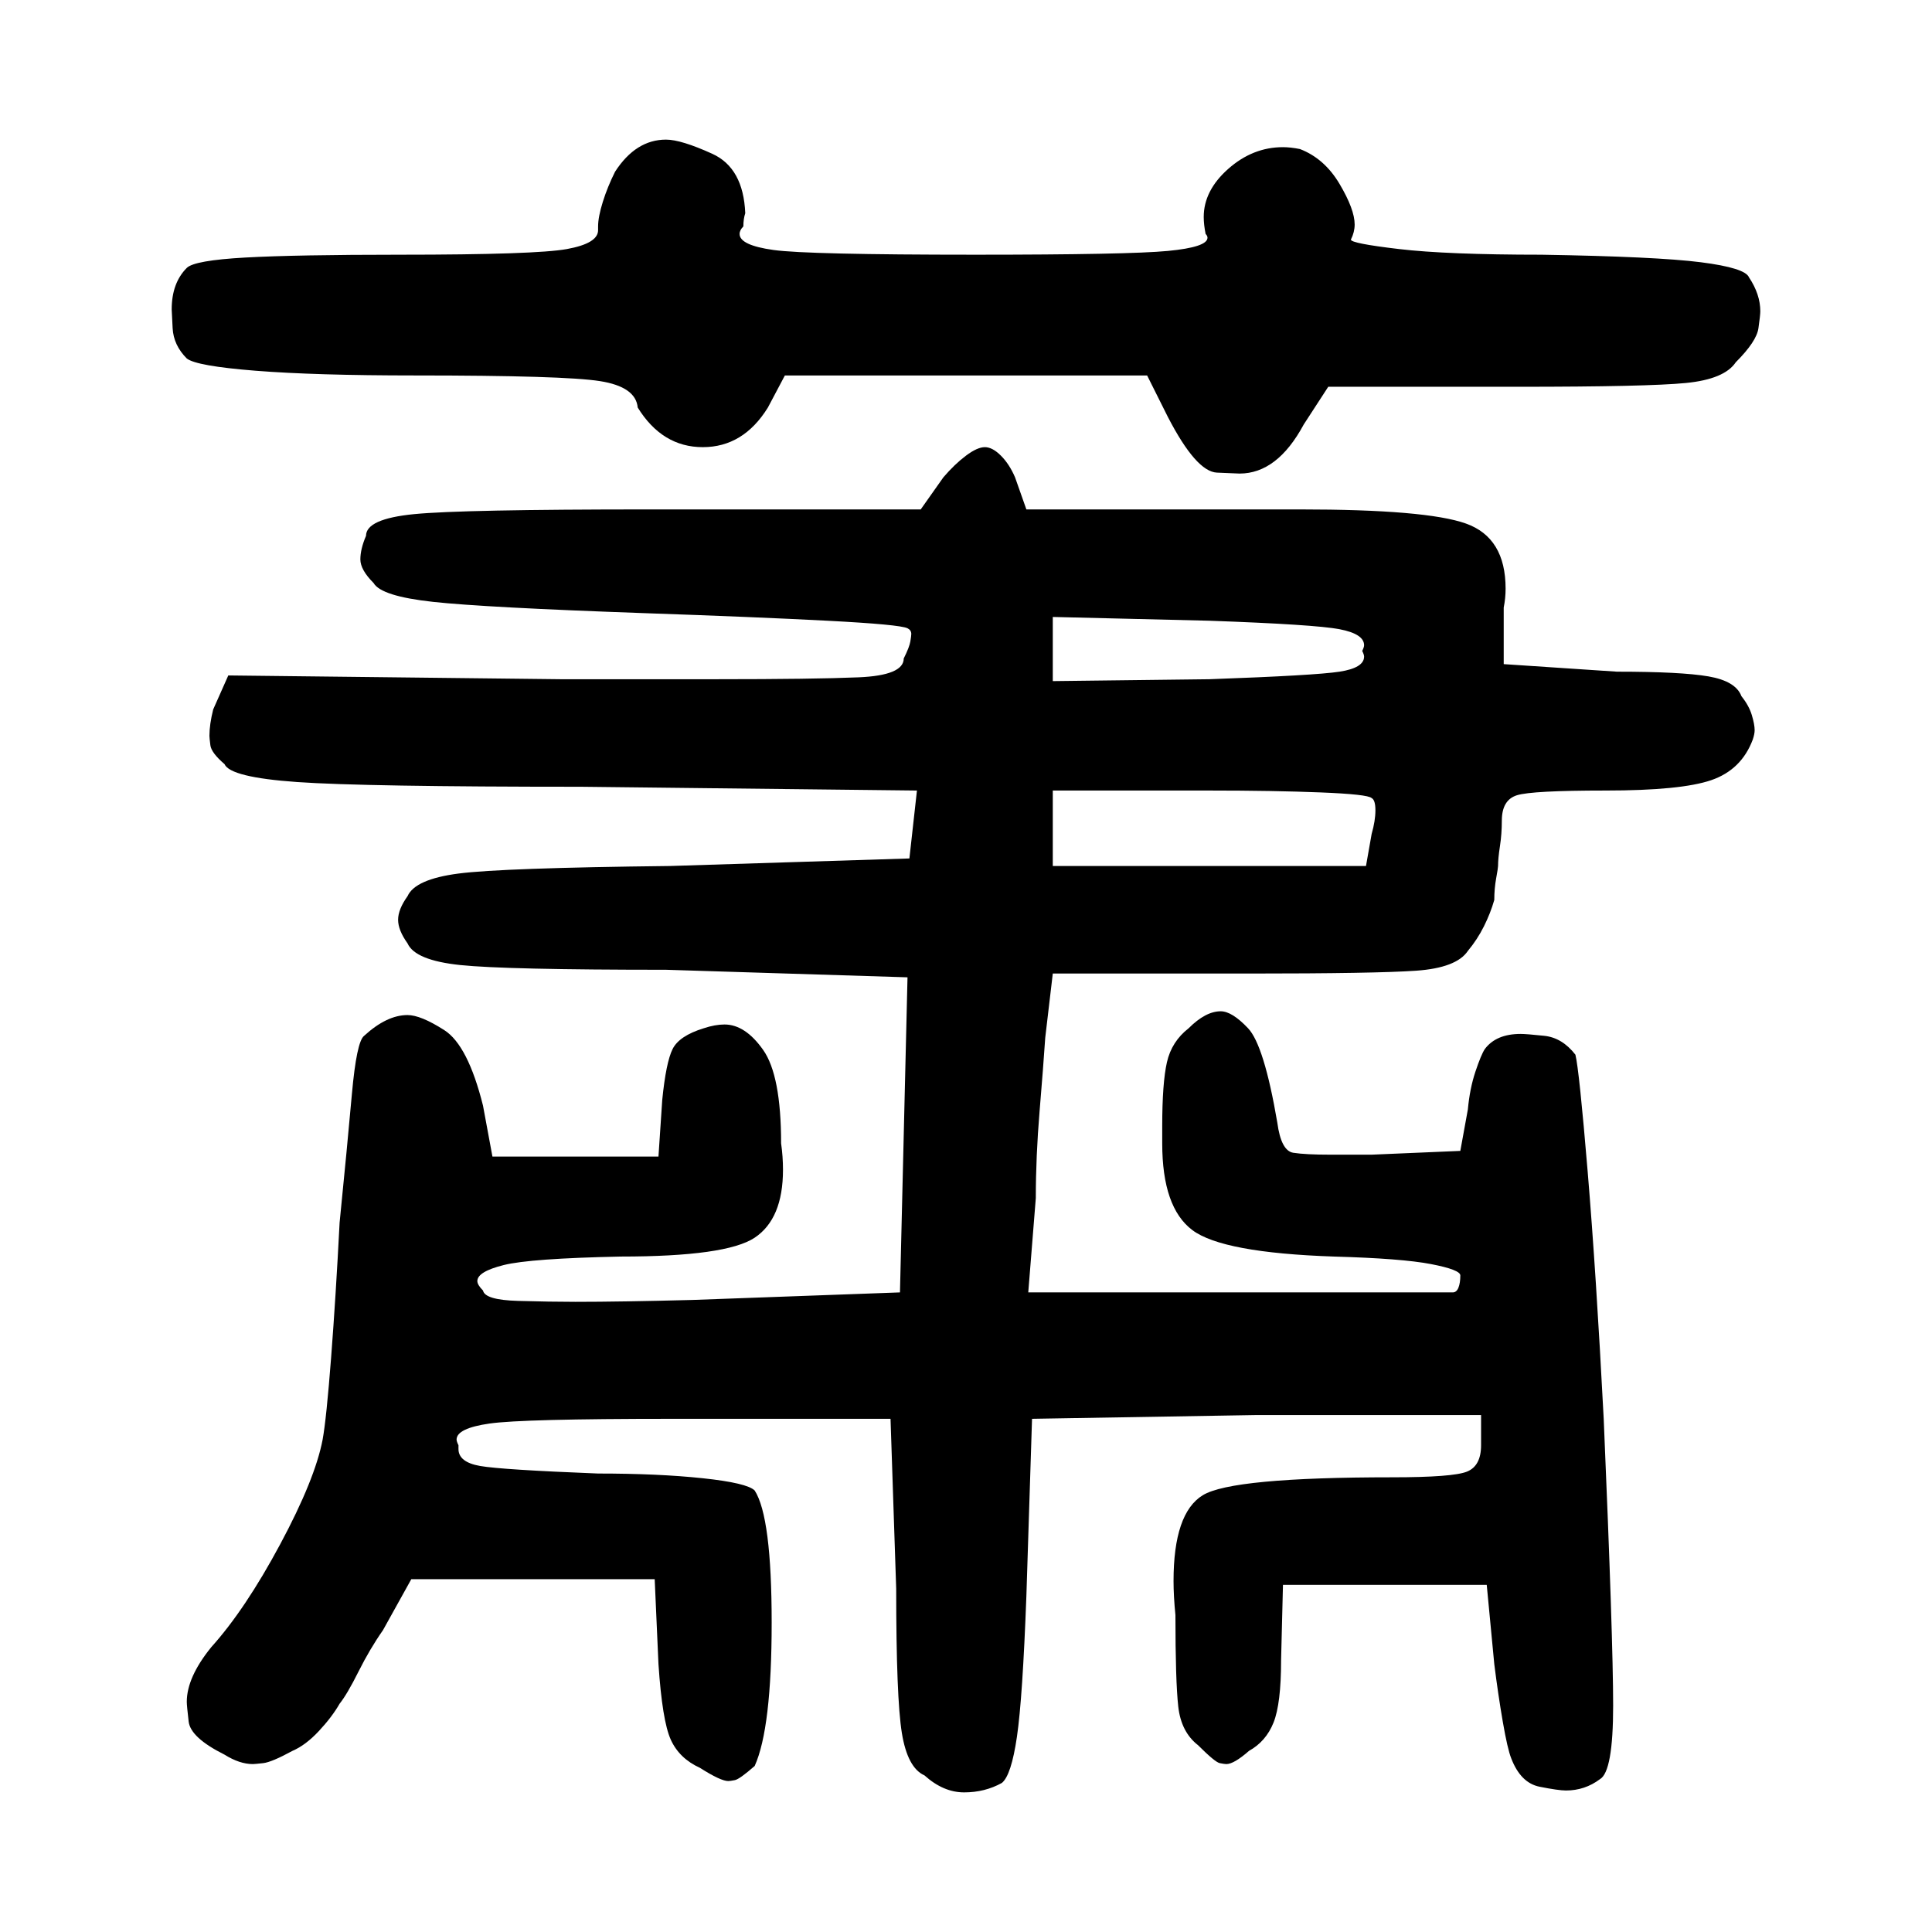 <?xml version="1.0" standalone="no"?>
<!DOCTYPE svg PUBLIC "-//W3C//DTD SVG 1.1//EN" "http://www.w3.org/Graphics/SVG/1.1/DTD/svg11.dtd" >
<svg xmlns="http://www.w3.org/2000/svg" xmlns:svg="http://www.w3.org/2000/svg" xmlns:xlink="http://www.w3.org/1999/xlink" viewBox="0 0 1024 1024"><path d="M112.0 873.0Q130.0 853.0 148.5 818.5Q167.0 784.0 171.0 763.0Q173.0 752.0 175.5 719.5Q178.0 687.0 180.0 648.0Q184.0 608.0 186.5 580.0Q189.0 552.0 193.0 549.0Q205.0 538.0 216.0 538.0Q223.0 538.0 235.5 546.0Q248.0 554.0 256.0 586.0L261.0 613.0H349.0L351.0 583.0Q353.0 563.0 356.5 556.0Q360.0 549.0 373.0 545.0Q379.0 543.0 384.0 543.0Q395.0 543.0 404.5 556.5Q414.0 570.0 414.0 606.0Q415.0 613.0 415.0 620.0Q415.0 646.0 400.0 656.0Q385.0 666.0 329.0 666.0Q281.0 667.0 267.0 670.5Q253.0 674.0 253.0 679.0Q253.0 681.0 256.0 684.0Q257.0 689.0 274.5 689.5Q292.0 690.0 305.0 690.0Q329.0 690.0 367.0 689.0L477.0 685.0L481.0 518.0L353.0 514.0Q268.0 514.0 244.0 511.5Q220.0 509.0 216.0 500.0Q211.0 493.0 211.0 487.5Q211.0 482.0 216.0 475.0Q220.0 466.0 243.0 463.0Q266.0 460.0 355.0 459.0L482.0 455.0L486.0 419.0L308.0 417.0Q193.0 417.0 157.5 414.5Q122.0 412.0 119.0 405.0Q112.0 399.0 111.5 395.0Q111.0 391.0 111.0 390.0Q111.0 384.0 113.0 376.0L121.0 358.0L297.0 360.0Q346.0 360.0 380.0 360.0Q431.0 360.0 455.0 359.0Q479.0 358.0 479.0 349.0Q482.0 343.0 482.5 340.0Q483.0 337.0 483.0 336.0Q483.0 334.0 481.0 333.0Q477.0 331.0 438.5 329.0Q400.0 327.0 342.0 325.0Q257.0 322.0 229.5 319.0Q202.0 316.0 198.0 309.0Q191.0 302.0 191.0 296.5Q191.0 291.0 194.0 284.0Q194.0 275.0 219.5 272.5Q245.0 270.0 344.0 270.0H488.0L500.0 253.0Q506.0 246.0 512.0 241.5Q518.0 237.0 522.0 237.0Q526.0 237.0 530.5 241.5Q535.0 246.0 538.0 253.0L544.0 270.0H657.0Q674.0 270.0 689.0 270.0Q756.0 270.0 777.0 277.5Q798.0 285.0 798.0 312.0Q798.0 317.0 797.0 322.0V352.0L857.0 356.0Q891.0 356.0 905.5 358.5Q920.0 361.0 923.0 369.0Q927.0 374.0 928.5 379.0Q930.0 384.0 930.0 387.0Q930.0 389.0 929.0 392.0Q923.0 408.0 907.0 413.5Q891.0 419.0 851.0 419.0Q812.0 419.0 804.0 421.5Q796.0 424.0 796.0 435.0Q796.0 442.0 795.0 448.5Q794.0 455.0 794.0 459.0Q794.0 460.0 793.0 465.5Q792.0 471.0 792.0 477.0Q790.0 484.0 786.5 491.0Q783.0 498.0 778.0 504.0Q772.0 513.0 750.5 514.5Q729.0 516.0 662.0 516.0H558.0L554.0 550.0Q553.0 565.0 551.0 589.0Q549.0 613.0 549.0 635.0L545.0 685.0H770.0Q772.0 685.0 773.0 682.5Q774.0 680.0 774.0 676.0Q774.0 673.0 758.5 670.0Q743.0 667.0 707.0 666.0Q648.0 664.0 632.0 652.0Q616.0 640.0 616.0 606.0Q616.0 601.0 616.0 597.0Q616.0 574.0 618.5 563.0Q621.0 552.0 630.0 545.0Q639.0 536.0 647.0 536.0Q653.0 536.0 661.5 545.0Q670.0 554.0 677.0 595.0Q679.0 610.0 685.5 611.0Q692.0 612.0 705.0 612.0Q714.0 612.0 727.0 612.0L774.0 610.0L778.0 588.0Q779.0 577.0 782.0 568.0Q785.0 559.0 787.0 556.0Q793.0 548.0 806.0 548.0Q809.0 548.0 818.5 549.0Q828.0 550.0 835.0 559.0Q837.0 567.0 841.5 621.0Q846.0 675.0 850.0 752.0Q855.0 869.0 855.0 904.0Q855.0 939.0 848.0 943.0Q840.0 949.0 830.0 949.0Q826.0 949.0 816.0 947.0Q806.0 945.0 801.0 932.0Q799.0 927.0 796.5 912.5Q794.0 898.0 792.0 882.0L788.0 840.0H680.0L679.0 880.0Q679.0 903.0 675.0 913.0Q671.0 923.0 662.0 928.0Q654.0 935.0 650.0 935.0Q649.0 935.0 646.5 934.5Q644.0 934.0 635.0 925.0Q626.0 918.0 624.5 904.5Q623.0 891.0 623.0 856.0Q622.0 846.0 622.0 838.0Q622.0 802.0 637.5 792.5Q653.0 783.0 738.0 783.0Q770.0 783.0 777.5 780.0Q785.0 777.0 785.0 766.0V750.0H666.0L547.0 752.0L544.0 846.0Q542.0 900.0 539.0 920.5Q536.0 941.0 531.0 945.0Q522.0 950.0 511.0 950.0Q500.0 950.0 490.0 941.0Q481.0 937.0 478.0 918.5Q475.0 900.0 475.0 842.0L472.0 752.0H356.0Q277.0 752.0 259.5 754.5Q242.0 757.0 242.0 763.0Q242.0 764.0 243.0 766.0Q243.0 767.0 243.0 768.0Q243.0 775.0 254.5 777.0Q266.0 779.0 317.0 781.0Q349.0 781.0 372.5 783.5Q396.0 786.0 400.0 790.0Q409.0 804.0 409.0 860.0Q409.0 916.0 400.0 936.0Q392.0 943.0 389.5 943.5Q387.0 944.0 386.0 944.0Q382.0 944.0 371.0 937.0Q360.0 932.0 355.5 922.0Q351.0 912.0 349.0 882.0L347.0 837.0H218.0L203.0 864.0Q196.0 874.0 190.0 886.0Q184.0 898.0 180.0 903.0Q176.0 910.0 169.0 917.5Q162.0 925.0 155.0 928.0Q144.0 934.0 139.5 934.5Q135.0 935.0 134.0 935.0Q127.0 935.0 119.0 930.0Q101.0 921.0 100.0 912.5Q99.0 904.0 99.0 902.0Q99.0 889.0 112.0 873.0ZM99.0 142.0Q103.0 138.0 130.0 136.5Q157.0 135.0 212.0 135.0Q284.0 135.0 300.5 132.0Q317.0 129.0 317.0 122.0Q317.0 121.0 317.0 120.0Q317.0 115.0 319.5 107.0Q322.0 99.0 326.0 91.0Q337.0 74.0 353.0 74.0Q361.0 74.0 377.5 81.5Q394.0 89.0 395.0 113.0Q394.0 116.0 394.0 120.0Q392.0 122.0 392.0 124.0Q392.0 130.0 410.0 132.5Q428.0 135.0 517.0 135.0Q598.0 135.0 619.0 133.0Q640.0 131.0 640.0 126.0Q640.0 125.0 639.0 124.0Q638.0 119.0 638.0 115.0Q638.0 101.0 651.0 89.5Q664.0 78.0 680.0 78.0Q684.0 78.0 689.0 79.0Q702.0 84.0 710.0 97.5Q718.0 111.0 718.0 119.0Q718.0 123.0 716.0 127.0Q716.0 127.0 716.0 127.0Q716.0 129.0 741.5 132.0Q767.0 135.0 817.0 135.0Q878.0 136.0 901.5 139.0Q925.0 142.0 927.0 147.0Q933.0 156.0 933.0 165.0Q933.0 167.0 932.0 174.0Q931.0 181.0 920.0 192.0Q914.0 201.0 893.5 203.0Q873.0 205.0 805.0 205.0H704.0L691.0 225.0Q677.0 251.0 657.0 251.0Q656.0 251.0 645.0 250.5Q634.0 250.0 619.0 221.0L608.0 199.0H416.0L407.0 216.0Q394.0 237.0 372.5 237.0Q351.0 237.0 338.0 216.0Q337.0 205.0 318.0 202.0Q299.0 199.0 220.0 199.0Q167.0 199.0 135.5 196.5Q104.0 194.0 99.0 190.0Q92.0 183.0 91.5 174.0Q91.0 165.0 91.0 164.0Q91.0 150.0 99.0 142.0ZM558.0 459.0H724.0L727.0 442.0Q729.0 435.0 729.0 429.5Q729.0 424.0 727.0 423.0Q725.0 421.0 700.0 420.0Q675.0 419.0 641.0 419.0H558.0ZM558.0 361.0 641.0 360.0Q697.0 358.0 710.0 356.0Q723.0 354.0 723.0 348.0Q723.0 347.0 722.0 345.0Q723.0 343.0 723.0 342.0Q723.0 336.0 710.0 333.5Q697.0 331.0 641.0 329.0L558.0 327.0Z" fill="black"></path></svg>